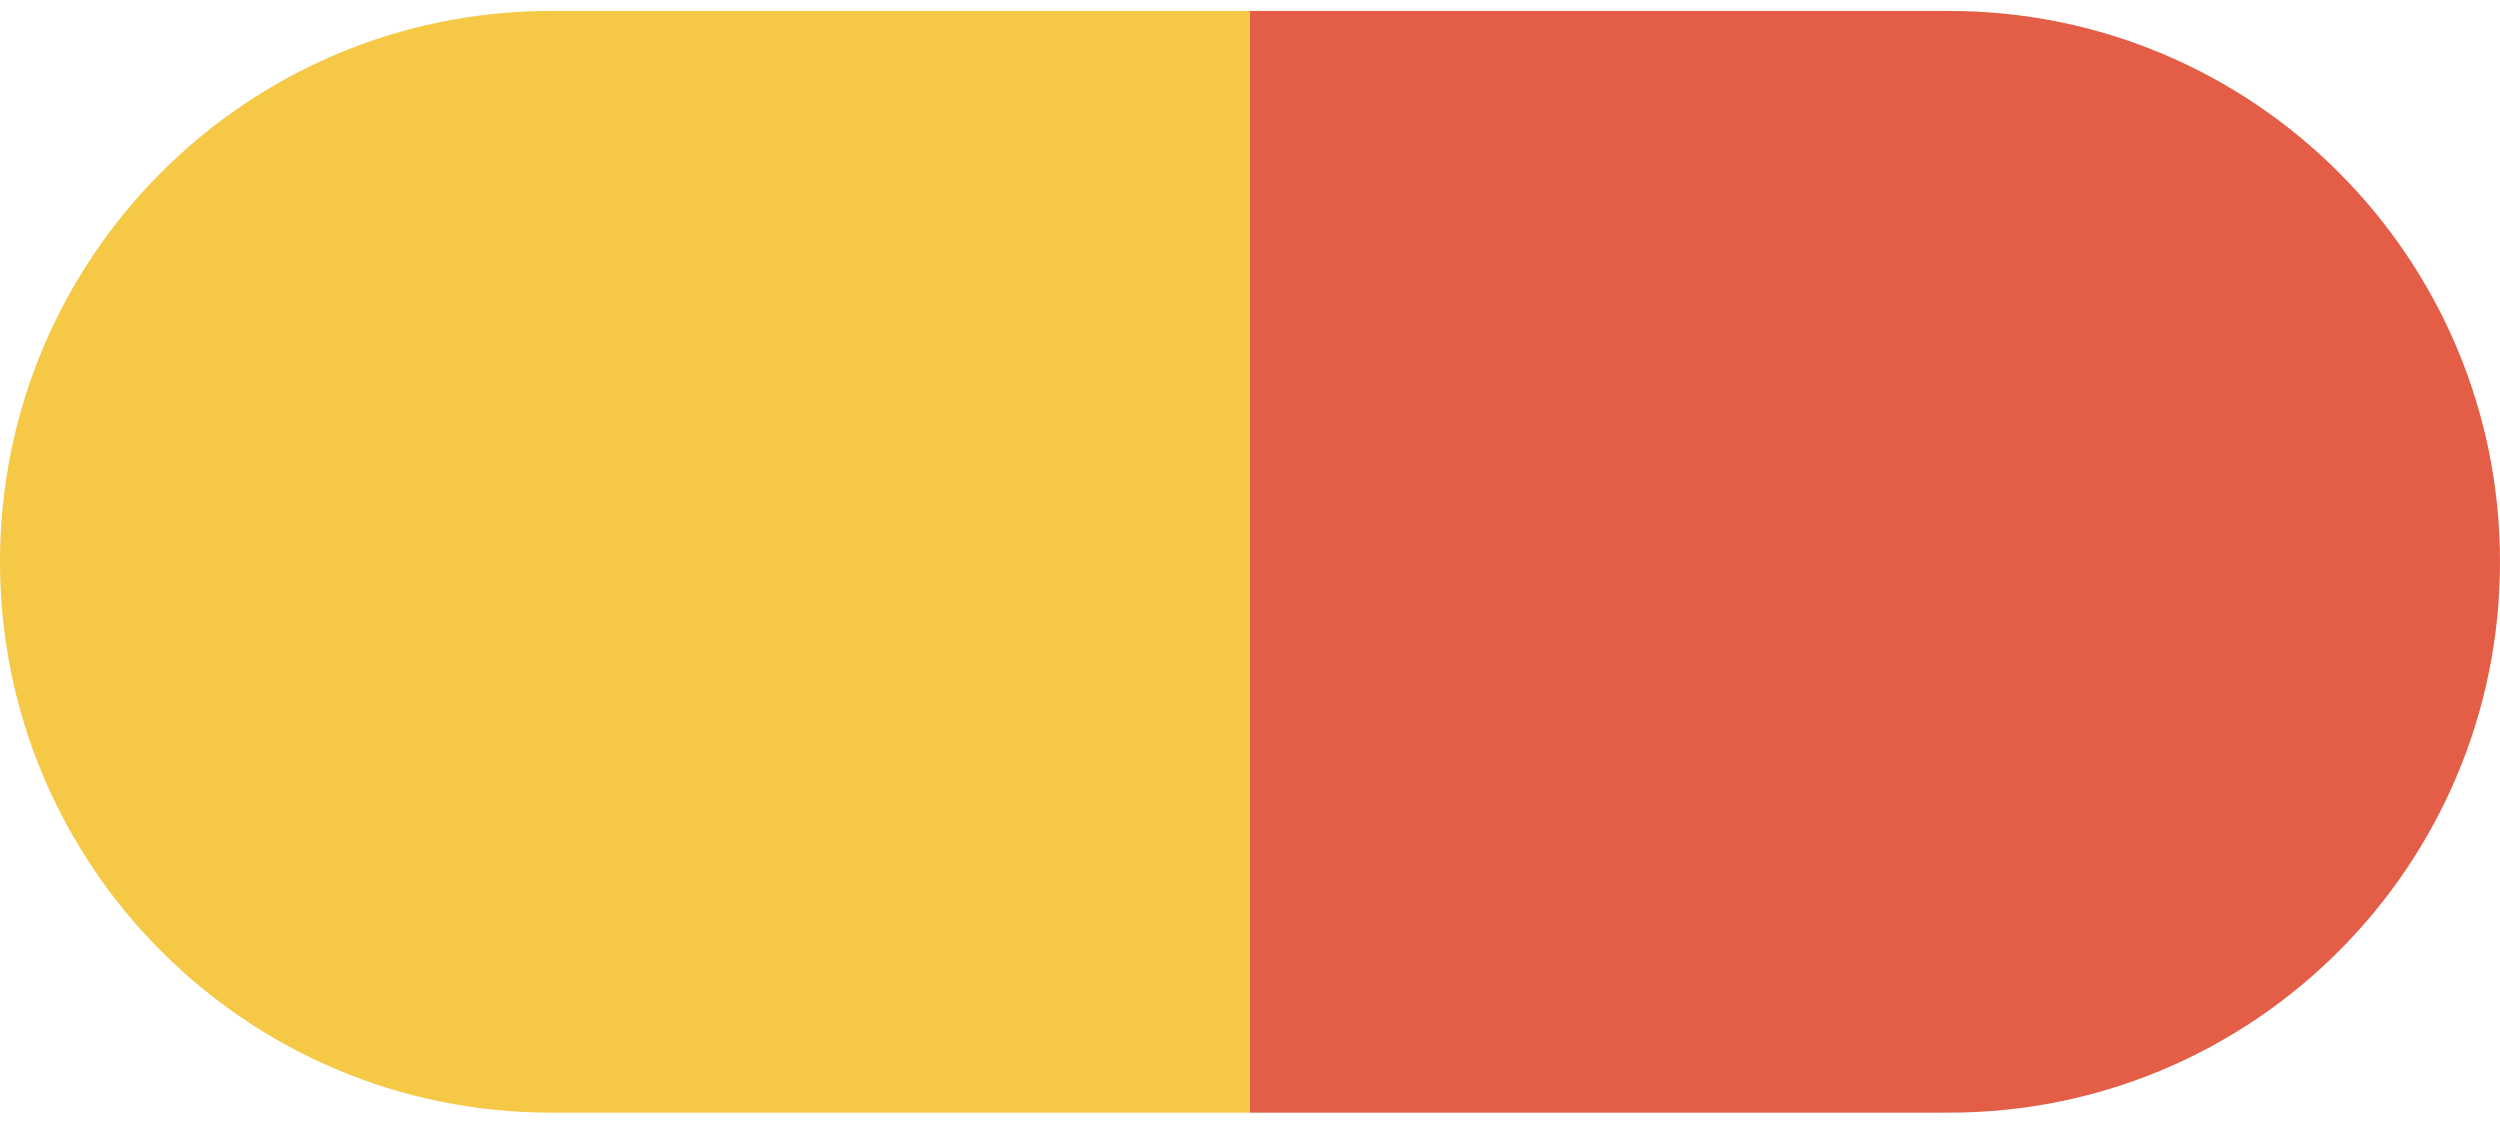 <svg width="89" height="40" viewBox="0 0 89 40" fill="none" xmlns="http://www.w3.org/2000/svg">
<g clip-path="url(#clip0_1_1944)">
<path d="M44.5 0.39V39.61H69.39C80.22 39.61 89 30.83 89 20C89 9.17 80.22 0.39 69.39 0.39H44.5Z" fill="#E45E47"/>
<path d="M44.5 0.39V39.61H19.61C8.78 39.61 0 30.83 0 20C0 9.17 8.78 0.39 19.61 0.39H44.5Z" fill="#F5C845"/>
</g>
<defs>
<clipPath id="clip0_1_1944">
<rect width="89" height="40" fill="white"/>
</clipPath>
</defs>
</svg>
